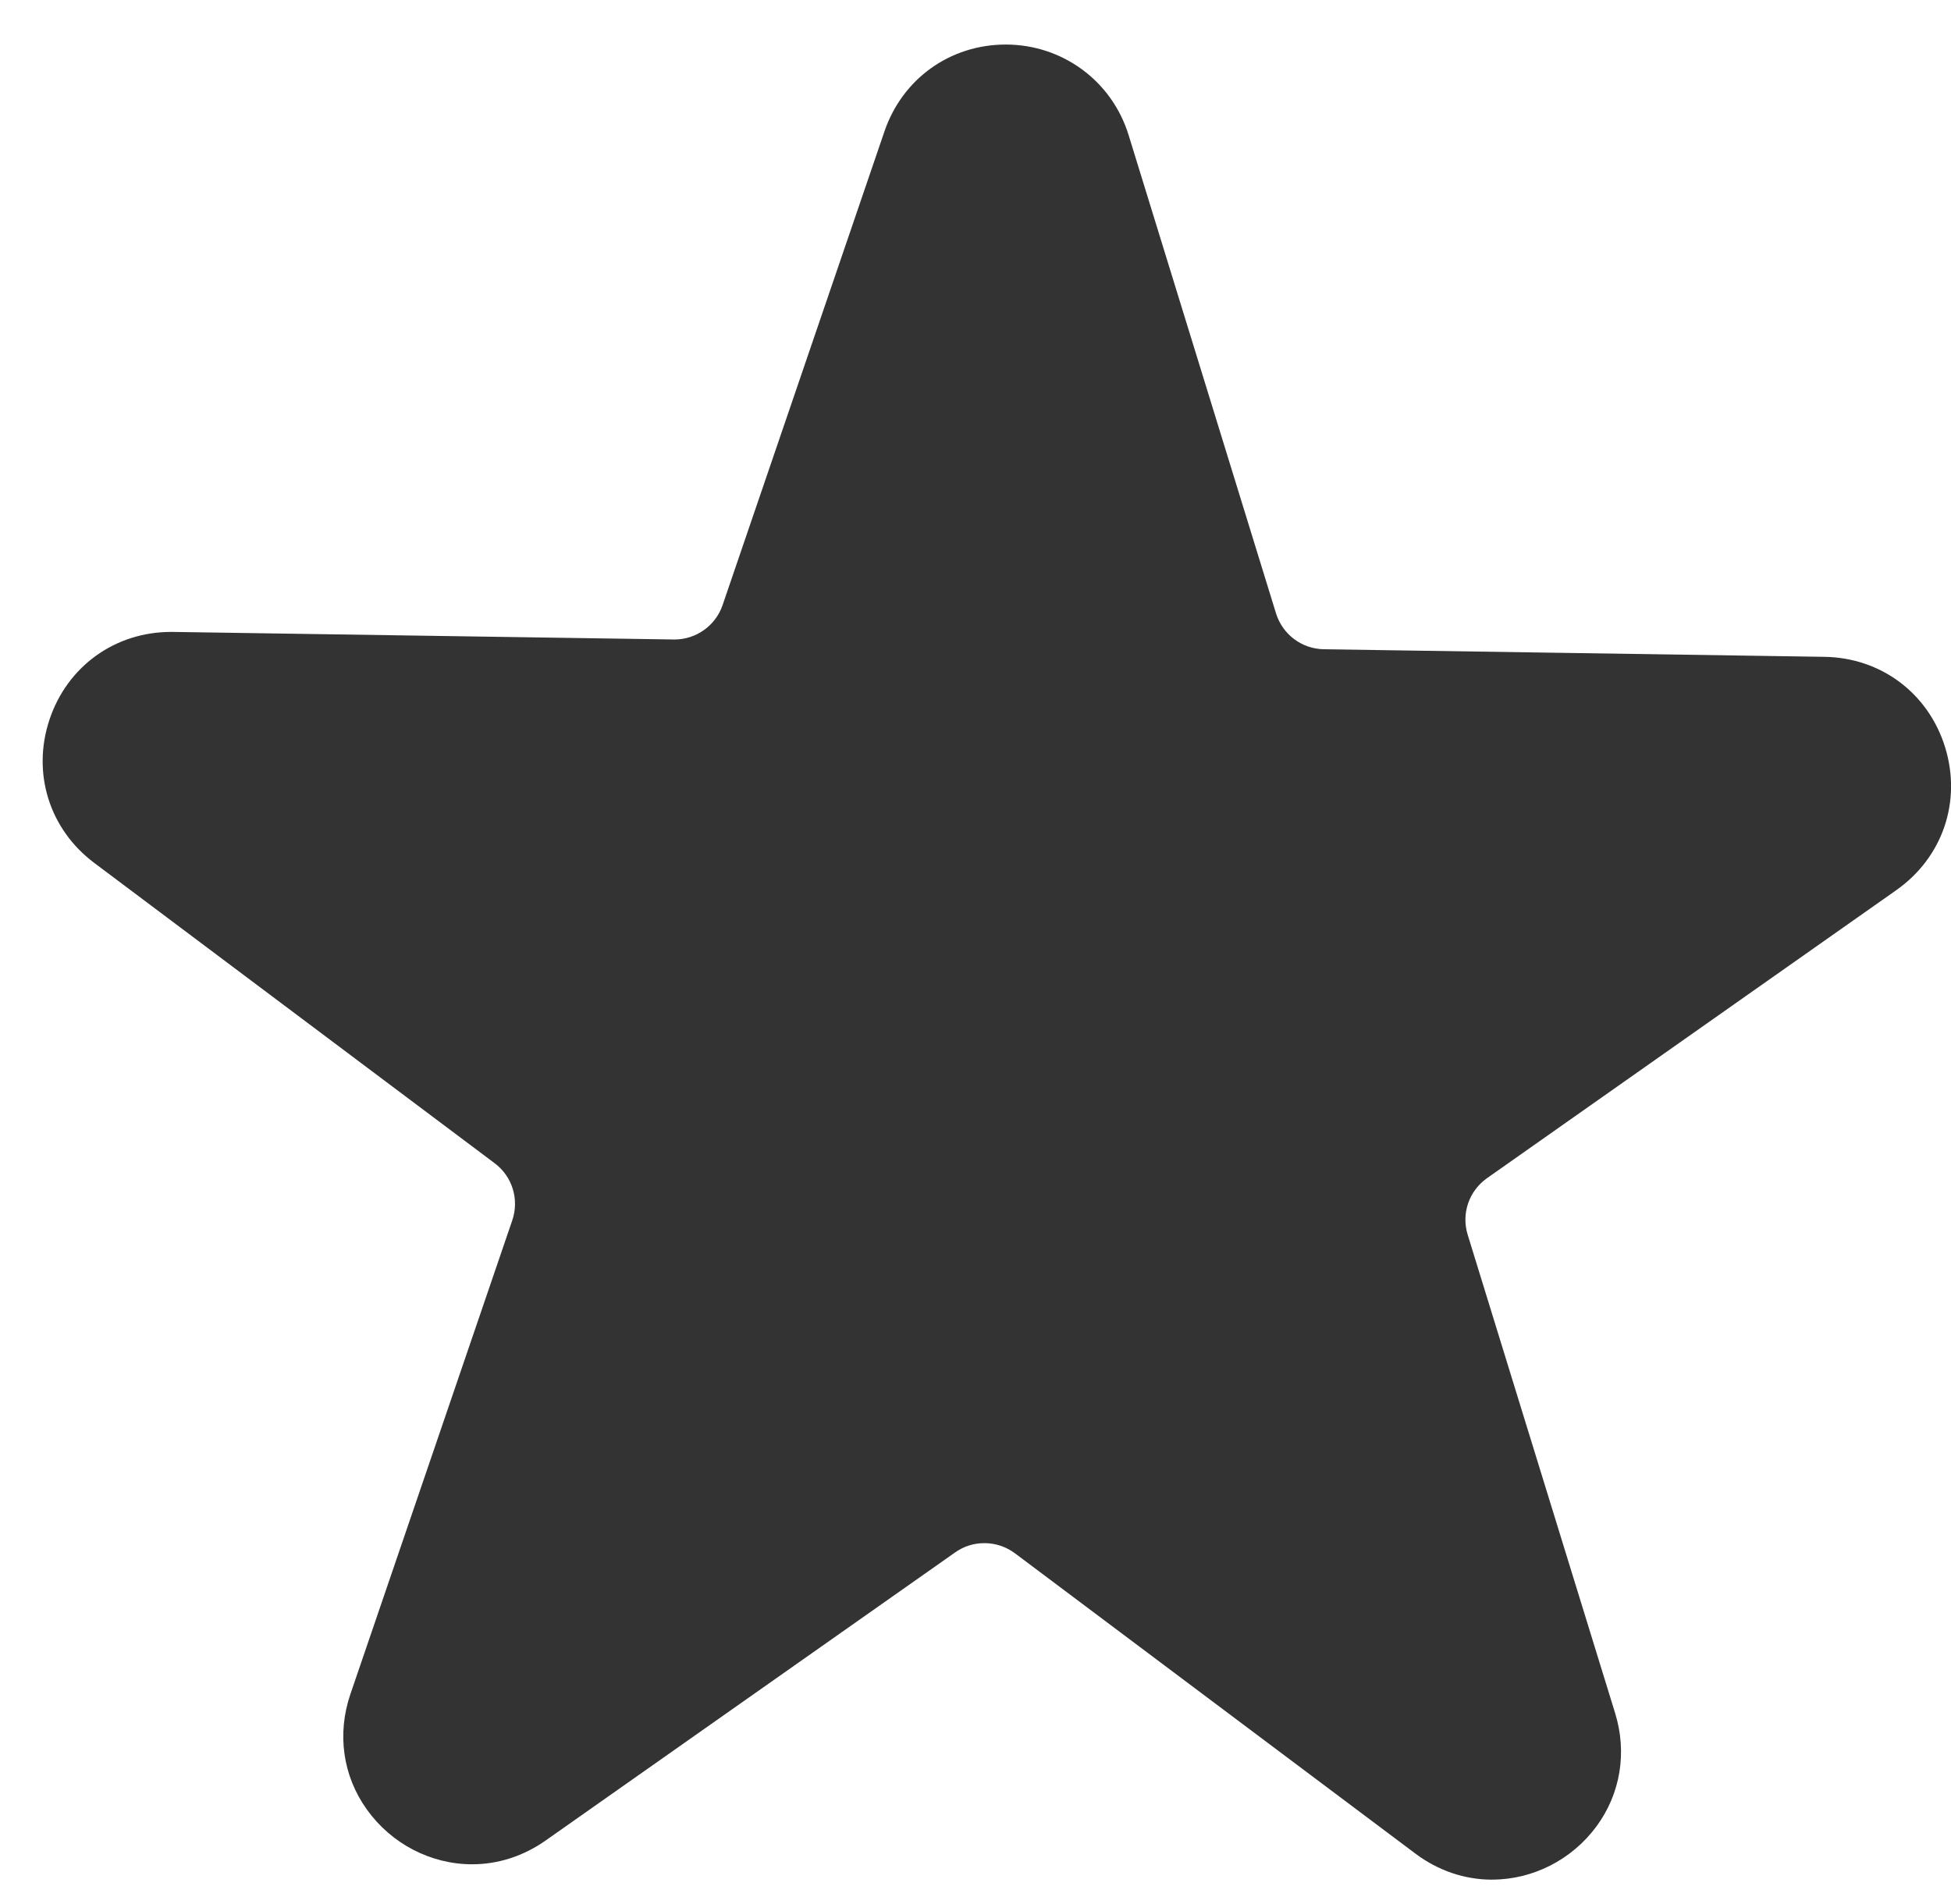 <svg width="42" height="41" viewBox="0 0 42 41" fill="none" xmlns="http://www.w3.org/2000/svg">
<path d="M32.121 40.468C31.531 40.468 30.96 40.274 30.47 39.907L21.851 33.443C21.659 33.3 21.431 33.223 21.193 33.223C20.953 33.223 20.746 33.293 20.561 33.423L11.749 39.623C11.273 39.959 10.725 40.137 10.165 40.137C9.272 40.137 8.425 39.695 7.897 38.957C7.379 38.234 7.251 37.328 7.544 36.471L11.027 26.276C11.182 25.824 11.03 25.329 10.648 25.043L2.029 18.578C1.061 17.853 0.683 16.642 1.065 15.494C1.447 14.347 2.475 13.605 3.682 13.605H3.728L14.519 13.768C14.987 13.768 15.406 13.469 15.556 13.026L19.04 2.829C19.428 1.693 20.455 0.959 21.653 0.959C22.852 0.959 23.93 1.724 24.296 2.908L27.469 13.204C27.61 13.66 28.024 13.971 28.502 13.978L39.275 14.141C40.495 14.16 41.514 14.925 41.874 16.09C42.232 17.255 41.821 18.461 40.823 19.164L32.012 25.365C31.622 25.64 31.455 26.13 31.596 26.585L34.769 36.881C35.032 37.731 34.884 38.621 34.367 39.322C33.838 40.039 32.999 40.467 32.121 40.467V40.468Z" fill="black" fill-opacity="0.8"/>
</svg>
